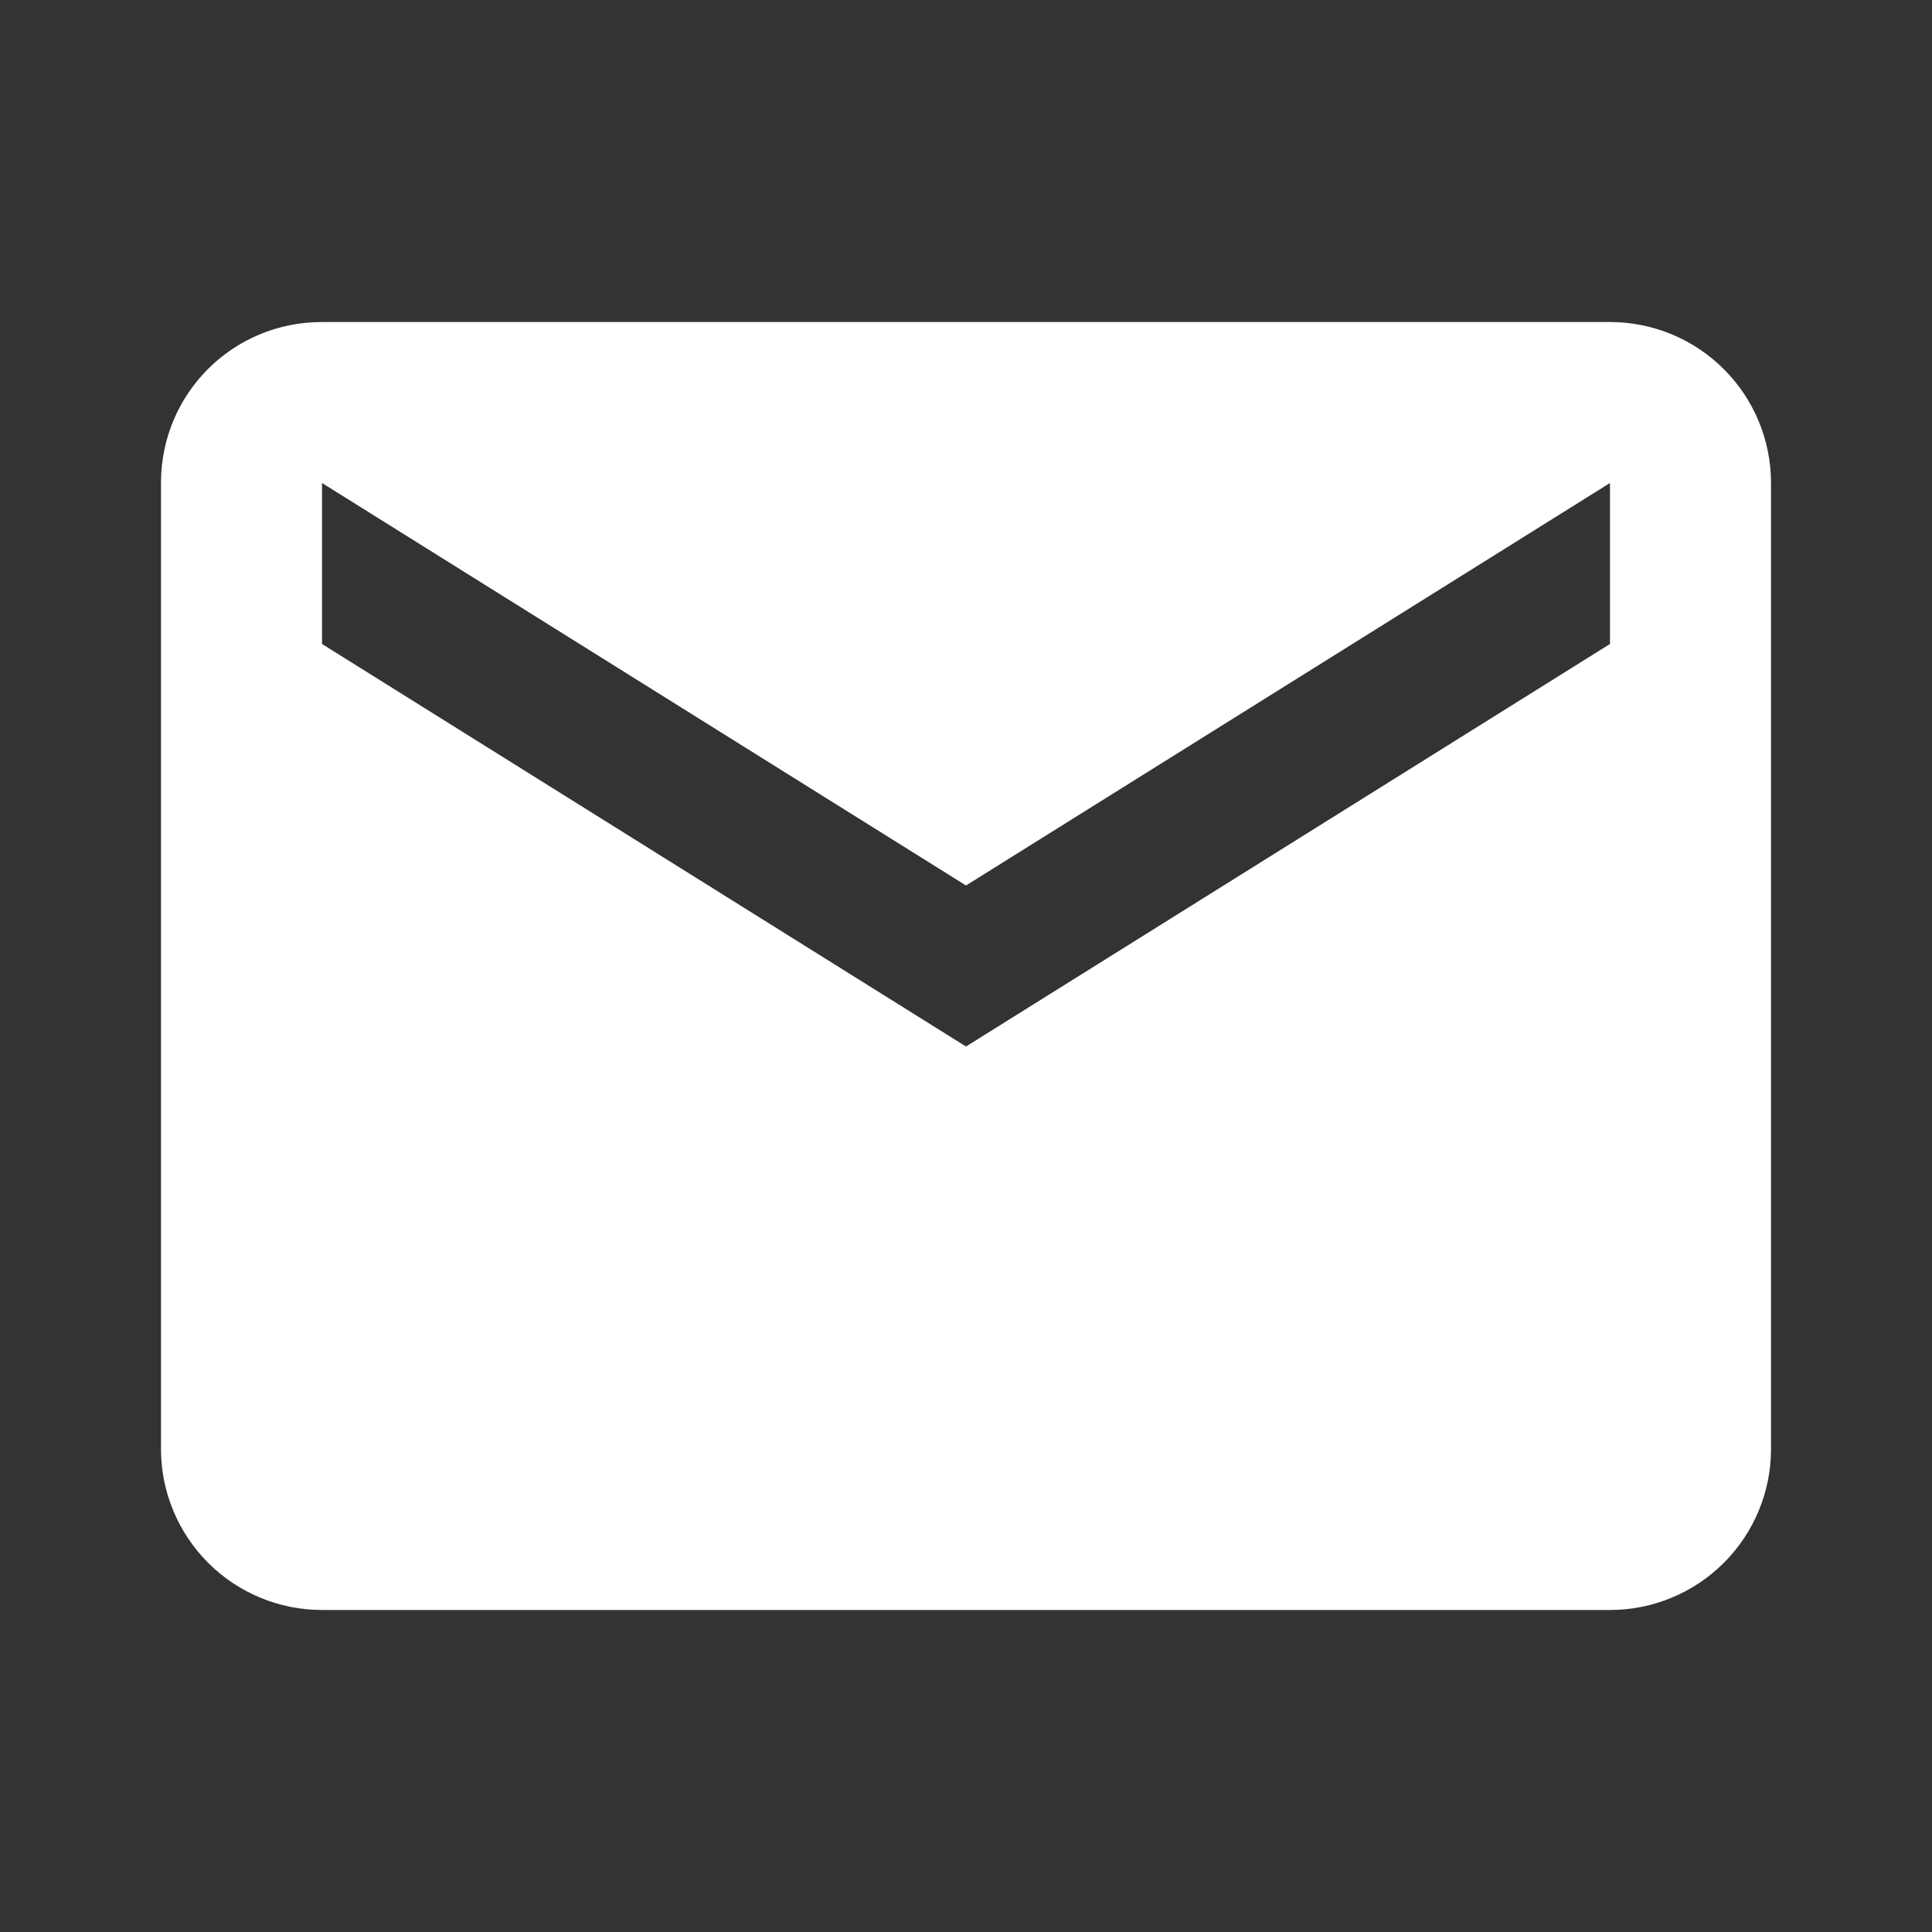 <svg width="40" height="40" viewBox="0 0 40 40" fill="none" xmlns="http://www.w3.org/2000/svg">
<rect x="0" y="0" width="40" height="40" fill="#333333" stroke="none"/>
<path d="M33.333 13.333L20 21.667L6.667 13.333V10L20 18.333L33.333 10V13.333ZM33.333 6.667H6.667C4.817 6.667 3.333 8.15 3.333 10V30C3.333 30.884 3.685 31.732 4.31 32.357C4.935 32.982 5.783 33.333 6.667 33.333H33.333C34.217 33.333 35.065 32.982 35.69 32.357C36.316 31.732 36.667 30.884 36.667 30V10C36.667 9.116 36.316 8.268 35.69 7.643C35.065 7.018 34.217 6.667 33.333 6.667V6.667Z" fill="white"/>
</svg>
